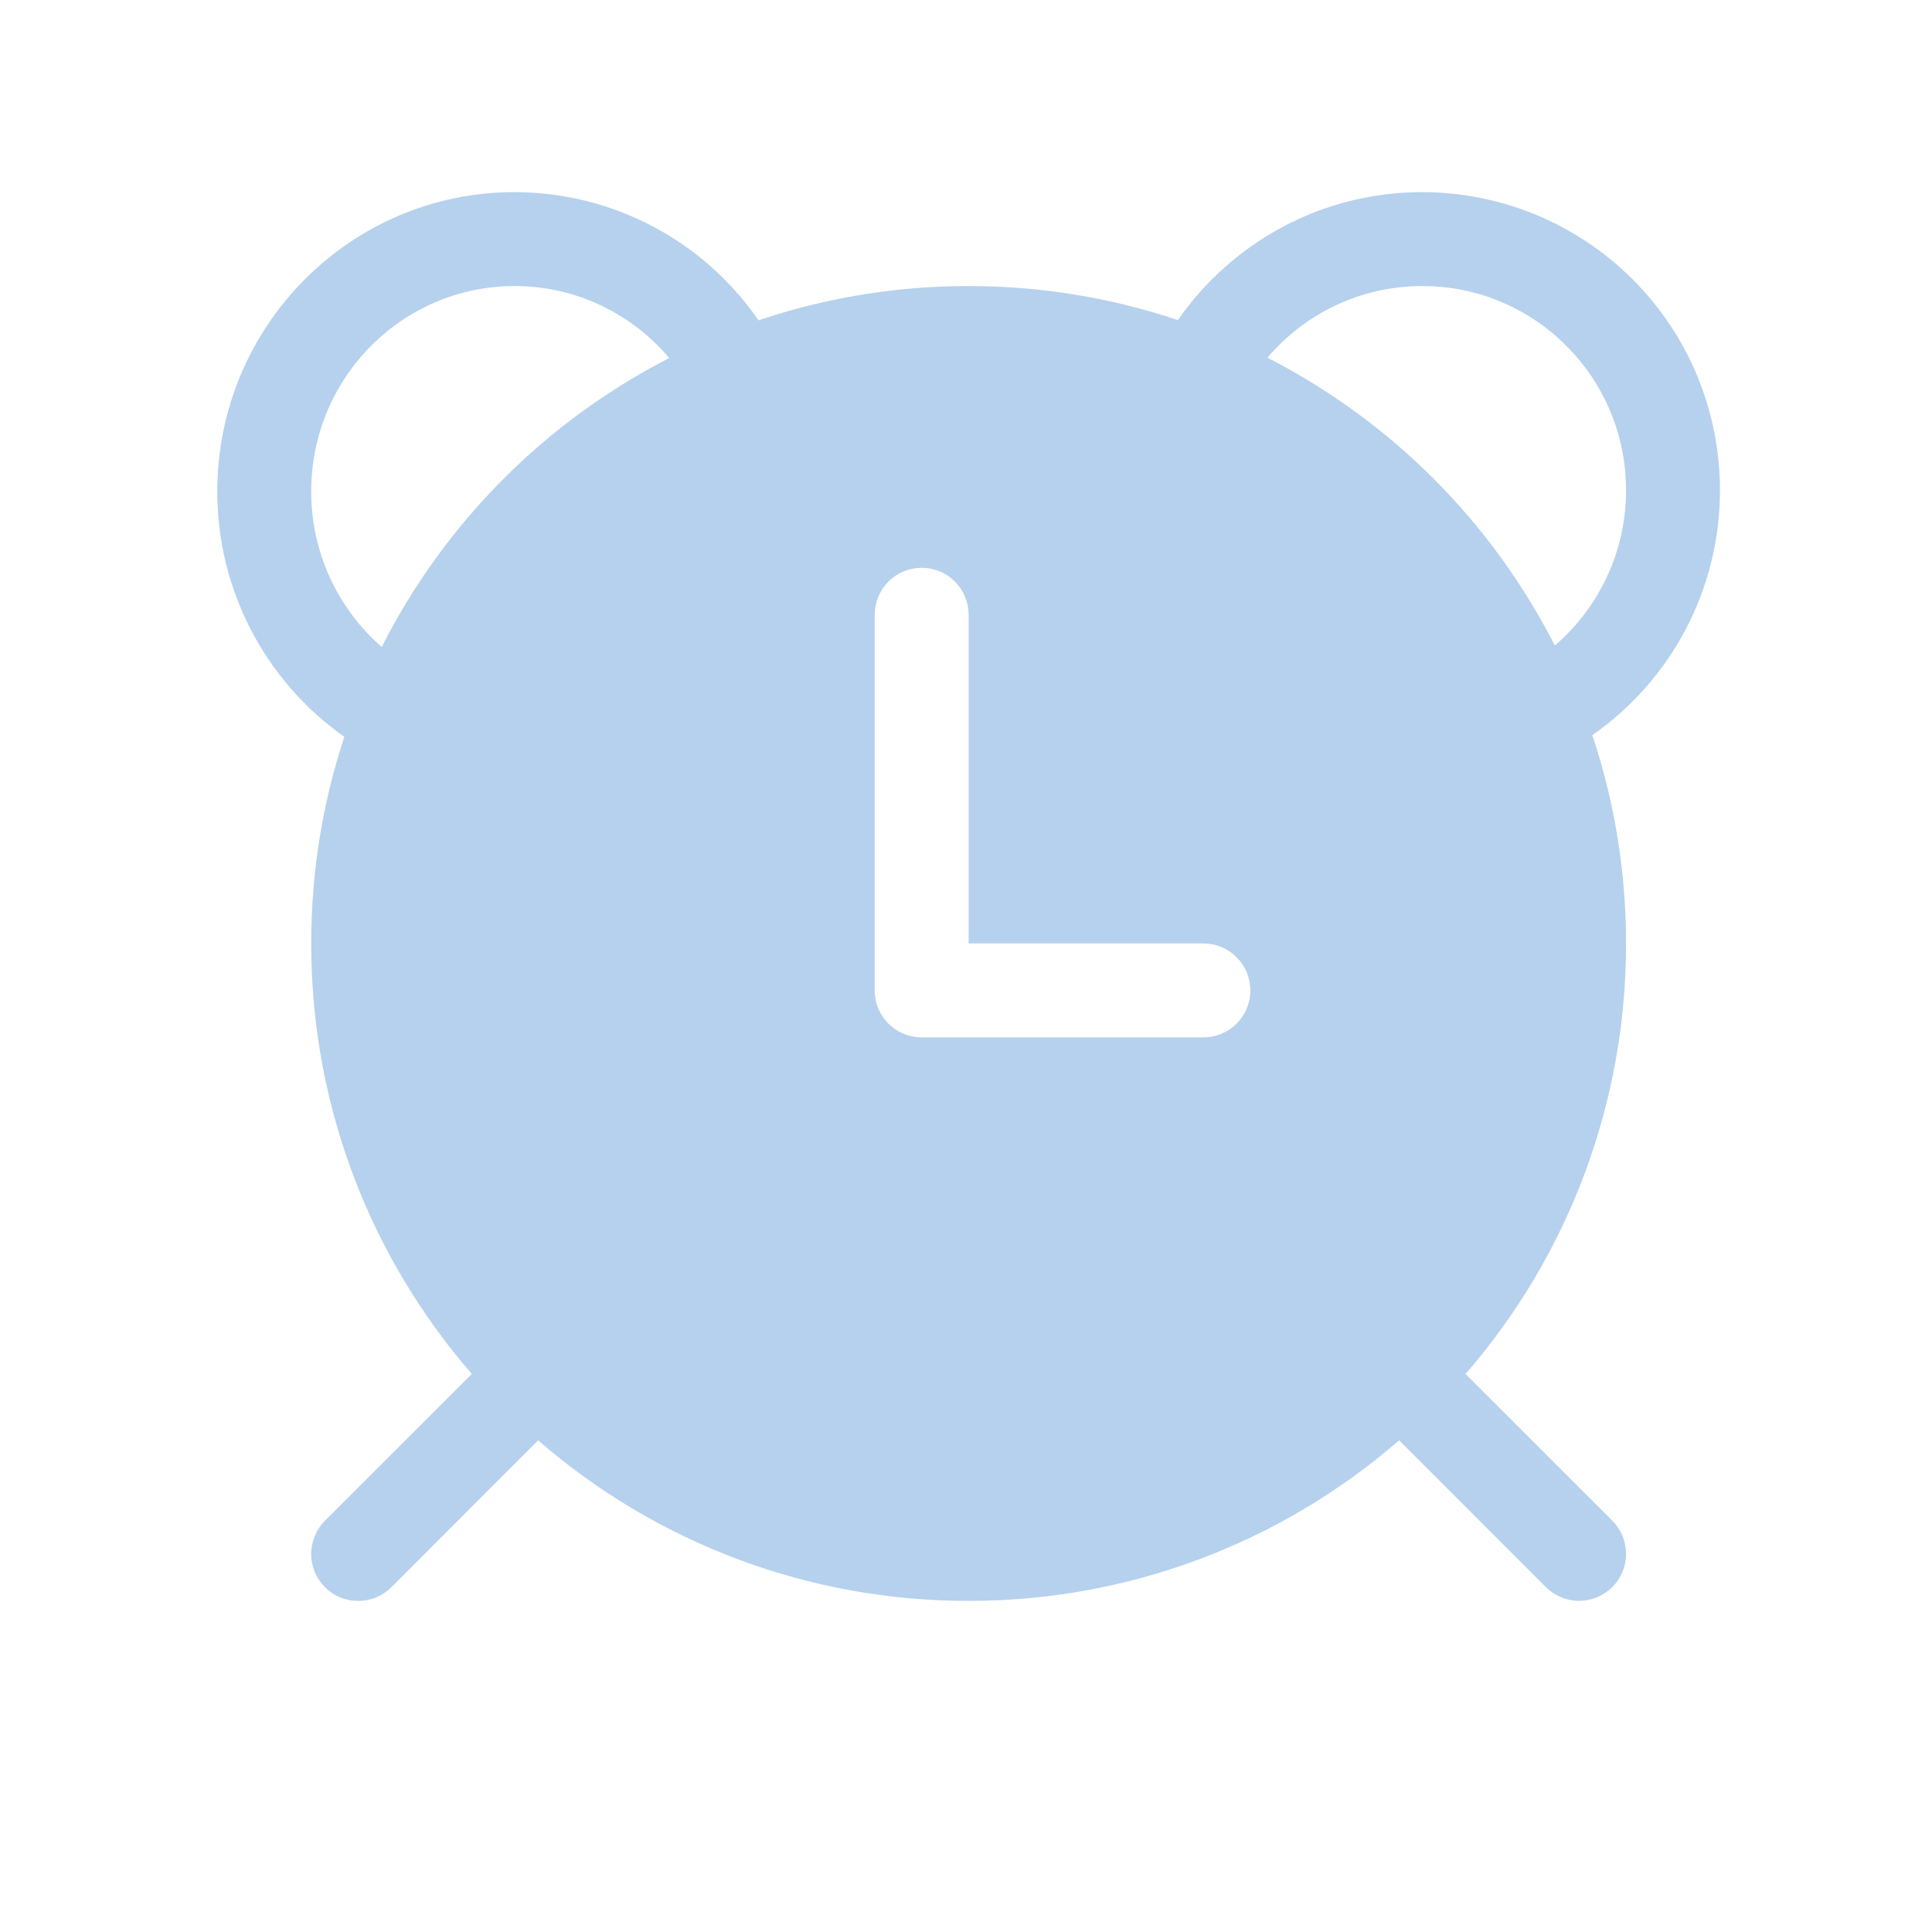 <svg width="36" height="36" viewBox="0 0 36 36" fill="none" xmlns="http://www.w3.org/2000/svg">
<path d="M14.134 5.969C13.626 5.232 12.948 4.63 12.156 4.214C11.364 3.798 10.483 3.581 9.589 3.58C6.523 3.58 4.049 6.083 4.049 9.157C4.047 10.054 4.262 10.937 4.674 11.733C5.086 12.529 5.684 13.214 6.416 13.73C6.006 14.972 5.798 16.272 5.799 17.58C5.799 20.648 6.926 23.453 8.791 25.602L6.054 28.337C5.973 28.419 5.909 28.515 5.865 28.622C5.821 28.728 5.798 28.842 5.798 28.957C5.798 29.072 5.821 29.185 5.865 29.292C5.909 29.398 5.974 29.494 6.055 29.576C6.136 29.657 6.233 29.721 6.339 29.765C6.445 29.809 6.559 29.831 6.674 29.831C6.789 29.831 6.903 29.809 7.009 29.765C7.115 29.721 7.212 29.656 7.293 29.575L10.027 26.839C12.252 28.772 15.101 29.835 18.049 29.83C20.996 29.834 23.846 28.771 26.071 26.838L28.804 29.573C28.885 29.654 28.982 29.719 29.088 29.763C29.194 29.807 29.308 29.83 29.423 29.83C29.538 29.83 29.652 29.807 29.758 29.763C29.864 29.719 29.961 29.655 30.042 29.574C30.124 29.492 30.188 29.396 30.232 29.29C30.276 29.184 30.299 29.07 30.299 28.955C30.299 28.84 30.277 28.726 30.233 28.62C30.189 28.514 30.124 28.417 30.043 28.336L27.308 25.602C29.241 23.377 30.303 20.527 30.299 17.58C30.299 16.224 30.078 14.918 29.671 13.699C30.405 13.186 31.006 12.504 31.42 11.709C31.834 10.915 32.05 10.032 32.049 9.136C32.049 8.407 31.906 7.685 31.628 7.011C31.35 6.337 30.941 5.725 30.426 5.209C29.911 4.693 29.299 4.284 28.626 4.004C27.952 3.725 27.23 3.581 26.501 3.58C24.615 3.58 22.949 4.525 21.948 5.964C20.691 5.543 19.374 5.329 18.049 5.33C16.68 5.33 15.364 5.554 14.134 5.969ZM9.589 5.33C10.739 5.33 11.773 5.848 12.47 6.671C10.161 7.856 8.286 9.74 7.113 12.055C6.699 11.695 6.368 11.249 6.141 10.749C5.914 10.249 5.797 9.706 5.799 9.157C5.799 7.036 7.501 5.33 9.589 5.33ZM23.616 6.665C24.314 5.846 25.348 5.33 26.503 5.33C28.598 5.33 30.299 7.033 30.299 9.136C30.299 10.293 29.784 11.329 28.972 12.029C27.796 9.722 25.922 7.845 23.617 6.665H23.616ZM17.174 10.58C17.406 10.58 17.628 10.672 17.792 10.836C17.956 11.001 18.049 11.223 18.049 11.455V17.58H22.424C22.656 17.58 22.878 17.672 23.042 17.836C23.206 18 23.299 18.223 23.299 18.455C23.299 18.687 23.206 18.91 23.042 19.074C22.878 19.238 22.656 19.33 22.424 19.33H17.174C16.942 19.33 16.719 19.238 16.555 19.074C16.391 18.91 16.299 18.687 16.299 18.455V11.455C16.299 11.223 16.391 11.001 16.555 10.836C16.719 10.672 16.942 10.58 17.174 10.58Z" fill="#B6D1ED"/>
</svg>
